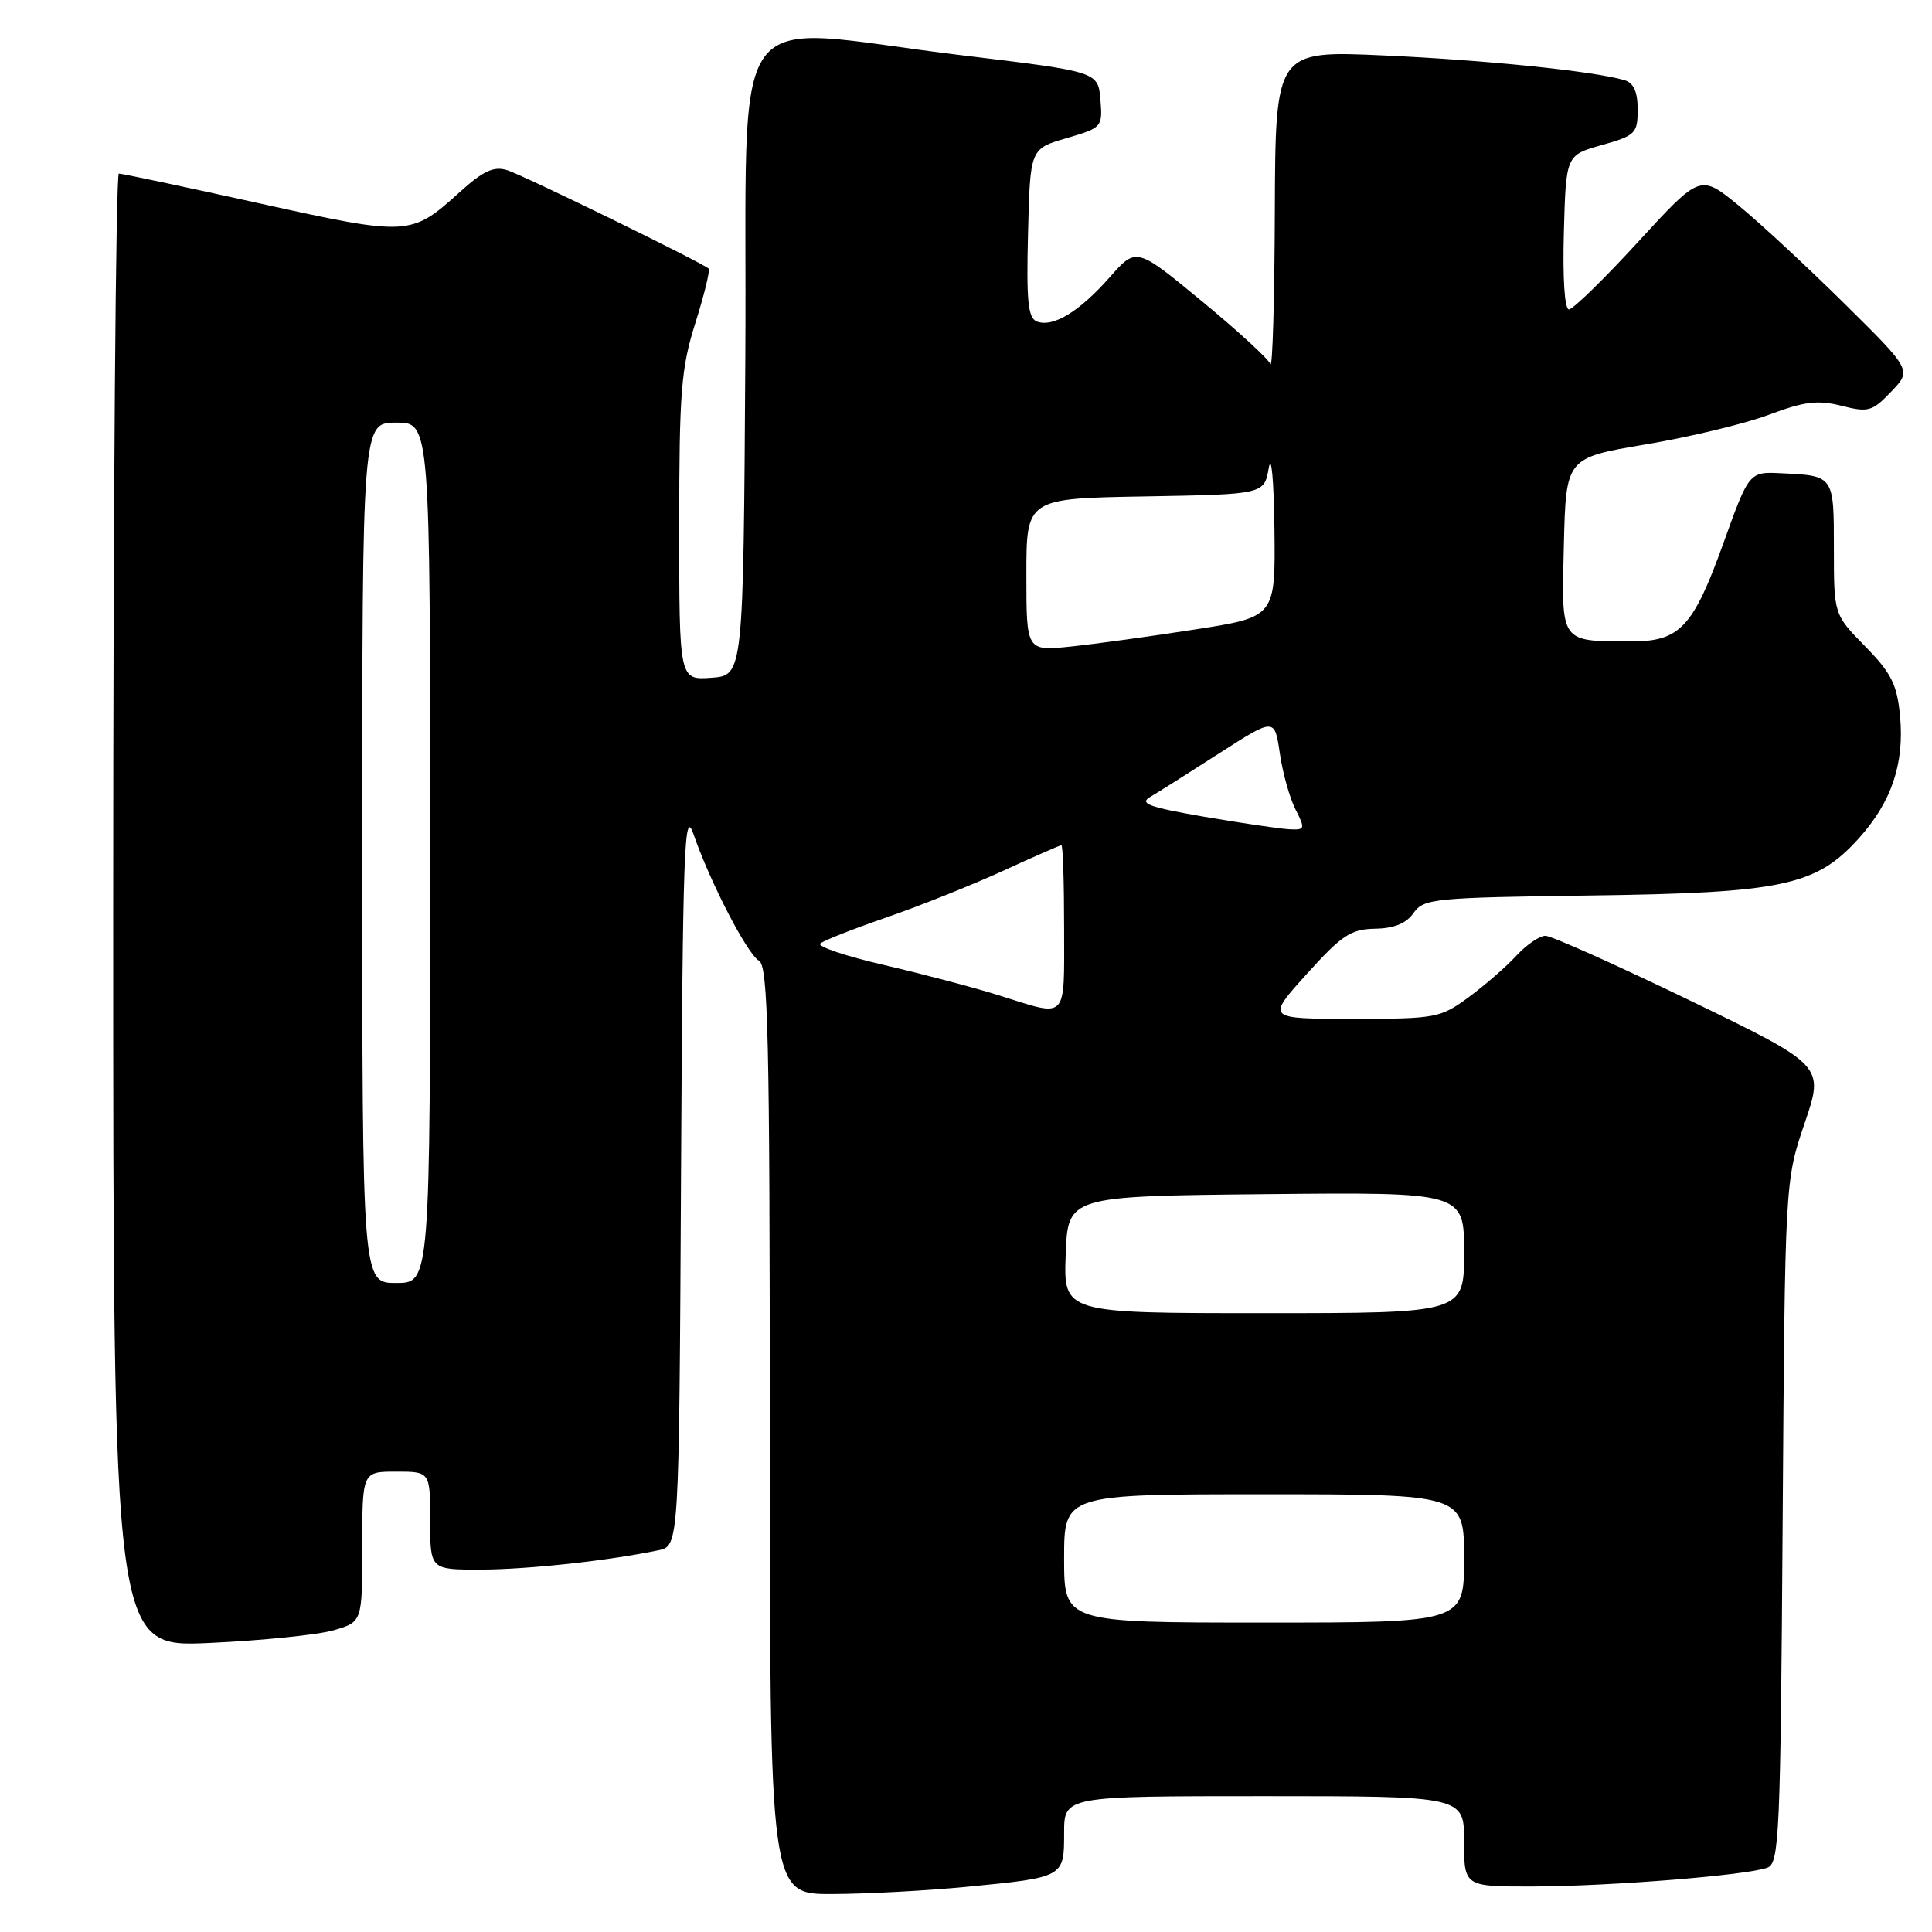 <?xml version="1.0" encoding="UTF-8" standalone="no"?>
<!DOCTYPE svg PUBLIC "-//W3C//DTD SVG 1.1//EN" "http://www.w3.org/Graphics/SVG/1.1/DTD/svg11.dtd" >
<svg xmlns="http://www.w3.org/2000/svg" xmlns:xlink="http://www.w3.org/1999/xlink" version="1.1" viewBox="0 0 256 256">
 <g >
 <path fill="currentColor"
d=" M 128.05 250.02 C 141.02 248.76 141.00 248.77 141.00 242.89 C 141.00 238.00 141.00 238.00 167.50 238.00 C 194.00 238.00 194.00 238.00 194.00 244.00 C 194.00 250.00 194.00 250.00 203.25 249.97 C 213.57 249.93 231.59 248.48 234.21 247.47 C 235.76 246.88 235.93 243.08 236.21 201.66 C 236.52 156.50 236.52 156.50 239.12 148.84 C 241.73 141.19 241.73 141.19 223.97 132.59 C 214.20 127.87 205.56 124.00 204.78 124.00 C 203.99 124.00 202.26 125.19 200.92 126.64 C 199.59 128.09 196.74 130.56 194.60 132.14 C 190.84 134.89 190.28 135.00 179.25 135.00 C 167.79 135.00 167.79 135.00 173.15 129.06 C 177.80 123.91 178.99 123.12 182.19 123.06 C 184.72 123.02 186.34 122.36 187.30 120.98 C 188.64 119.07 189.95 118.94 210.61 118.66 C 236.17 118.32 240.62 117.38 246.27 111.12 C 250.65 106.28 252.37 101.17 251.76 94.81 C 251.36 90.67 250.60 89.17 247.14 85.64 C 243.00 81.42 243.00 81.42 243.00 72.68 C 243.00 63.00 243.03 63.04 236.05 62.71 C 231.77 62.50 231.77 62.50 228.35 72.00 C 224.35 83.12 222.58 85.01 216.14 84.99 C 206.64 84.96 206.90 85.32 207.22 72.21 C 207.50 60.67 207.50 60.67 218.05 58.89 C 223.86 57.92 231.21 56.15 234.38 54.96 C 239.10 53.19 240.86 52.98 244.01 53.77 C 247.56 54.67 248.08 54.53 250.59 51.90 C 253.32 49.05 253.32 49.05 244.41 40.24 C 239.51 35.40 233.21 29.55 230.40 27.25 C 225.30 23.07 225.30 23.07 217.08 32.03 C 212.56 36.96 208.42 41.00 207.89 41.00 C 207.32 41.00 207.05 36.86 207.22 30.78 C 207.50 20.56 207.50 20.56 212.25 19.22 C 216.71 17.96 217.00 17.68 217.00 14.51 C 217.00 12.16 216.47 10.98 215.25 10.62 C 211.22 9.43 196.91 7.96 183.43 7.35 C 169.00 6.69 169.00 6.69 168.92 28.09 C 168.88 39.87 168.61 48.93 168.33 48.24 C 168.05 47.54 163.94 43.77 159.19 39.86 C 150.56 32.74 150.56 32.74 147.03 36.75 C 143.03 41.29 139.53 43.42 137.39 42.60 C 136.21 42.14 135.99 39.91 136.22 30.87 C 136.50 19.71 136.50 19.71 141.31 18.31 C 146.03 16.93 146.11 16.84 145.81 13.20 C 145.50 9.50 145.50 9.50 127.50 7.33 C 95.53 3.48 99.06 -1.43 98.76 47.25 C 98.50 89.50 98.50 89.50 94.25 89.81 C 90.00 90.11 90.00 90.11 90.00 69.84 C 90.00 51.88 90.25 48.78 92.15 42.76 C 93.33 39.02 94.11 35.79 93.90 35.59 C 93.02 34.79 69.35 23.22 67.21 22.55 C 65.42 21.99 64.05 22.63 60.91 25.46 C 54.45 31.30 54.16 31.31 34.35 26.94 C 24.54 24.77 16.17 23.00 15.75 23.00 C 15.34 23.00 15.00 66.94 15.00 120.64 C 15.00 218.29 15.00 218.29 27.75 217.70 C 34.76 217.38 42.19 216.62 44.25 216.01 C 48.00 214.91 48.00 214.91 48.00 204.95 C 48.00 195.00 48.00 195.00 52.50 195.00 C 57.00 195.00 57.00 195.00 57.00 201.50 C 57.00 208.00 57.00 208.00 63.75 207.98 C 69.98 207.96 80.65 206.80 87.24 205.42 C 89.98 204.85 89.98 204.85 90.24 155.67 C 90.47 112.38 90.67 106.98 91.88 110.50 C 94.09 116.90 99.02 126.43 100.57 127.30 C 101.78 127.98 102.00 137.36 102.00 189.55 C 102.00 251.00 102.00 251.00 110.25 250.97 C 114.79 250.96 122.80 250.53 128.05 250.02 Z  M 141.00 206.50 C 141.00 198.00 141.00 198.00 167.50 198.00 C 194.00 198.00 194.00 198.00 194.00 206.50 C 194.00 215.00 194.00 215.00 167.50 215.00 C 141.00 215.00 141.00 215.00 141.00 206.50 Z  M 141.21 166.25 C 141.50 158.50 141.50 158.50 167.75 158.23 C 194.00 157.97 194.00 157.97 194.00 165.98 C 194.00 174.00 194.00 174.00 167.46 174.00 C 140.92 174.00 140.92 174.00 141.21 166.25 Z  M 48.00 113.00 C 48.00 56.00 48.00 56.00 52.50 56.00 C 57.00 56.00 57.00 56.00 57.00 113.00 C 57.00 170.00 57.00 170.00 52.50 170.00 C 48.00 170.00 48.00 170.00 48.00 113.00 Z  M 132.50 131.93 C 129.20 130.89 122.31 129.07 117.19 127.88 C 112.07 126.70 108.24 125.41 108.69 125.02 C 109.13 124.63 113.10 123.07 117.50 121.55 C 121.90 120.03 128.83 117.26 132.89 115.40 C 136.96 113.53 140.44 112.00 140.64 112.00 C 140.84 112.00 141.00 116.95 141.00 123.00 C 141.00 135.38 141.57 134.78 132.50 131.93 Z  M 159.54 108.22 C 152.21 106.95 150.91 106.47 152.42 105.59 C 153.44 104.99 157.56 102.39 161.58 99.80 C 168.89 95.11 168.89 95.11 169.58 99.80 C 169.95 102.39 170.89 105.74 171.66 107.25 C 172.98 109.86 172.94 109.99 170.78 109.88 C 169.52 109.81 164.47 109.06 159.54 108.22 Z  M 136.00 76.17 C 136.00 66.05 136.00 66.05 151.75 65.78 C 167.50 65.50 167.50 65.50 168.12 62.00 C 168.46 60.04 168.79 63.62 168.87 70.12 C 169.00 81.75 169.00 81.75 158.39 83.40 C 152.56 84.31 145.14 85.33 141.89 85.67 C 136.00 86.28 136.00 86.28 136.00 76.17 Z "/>
</g>
</svg>